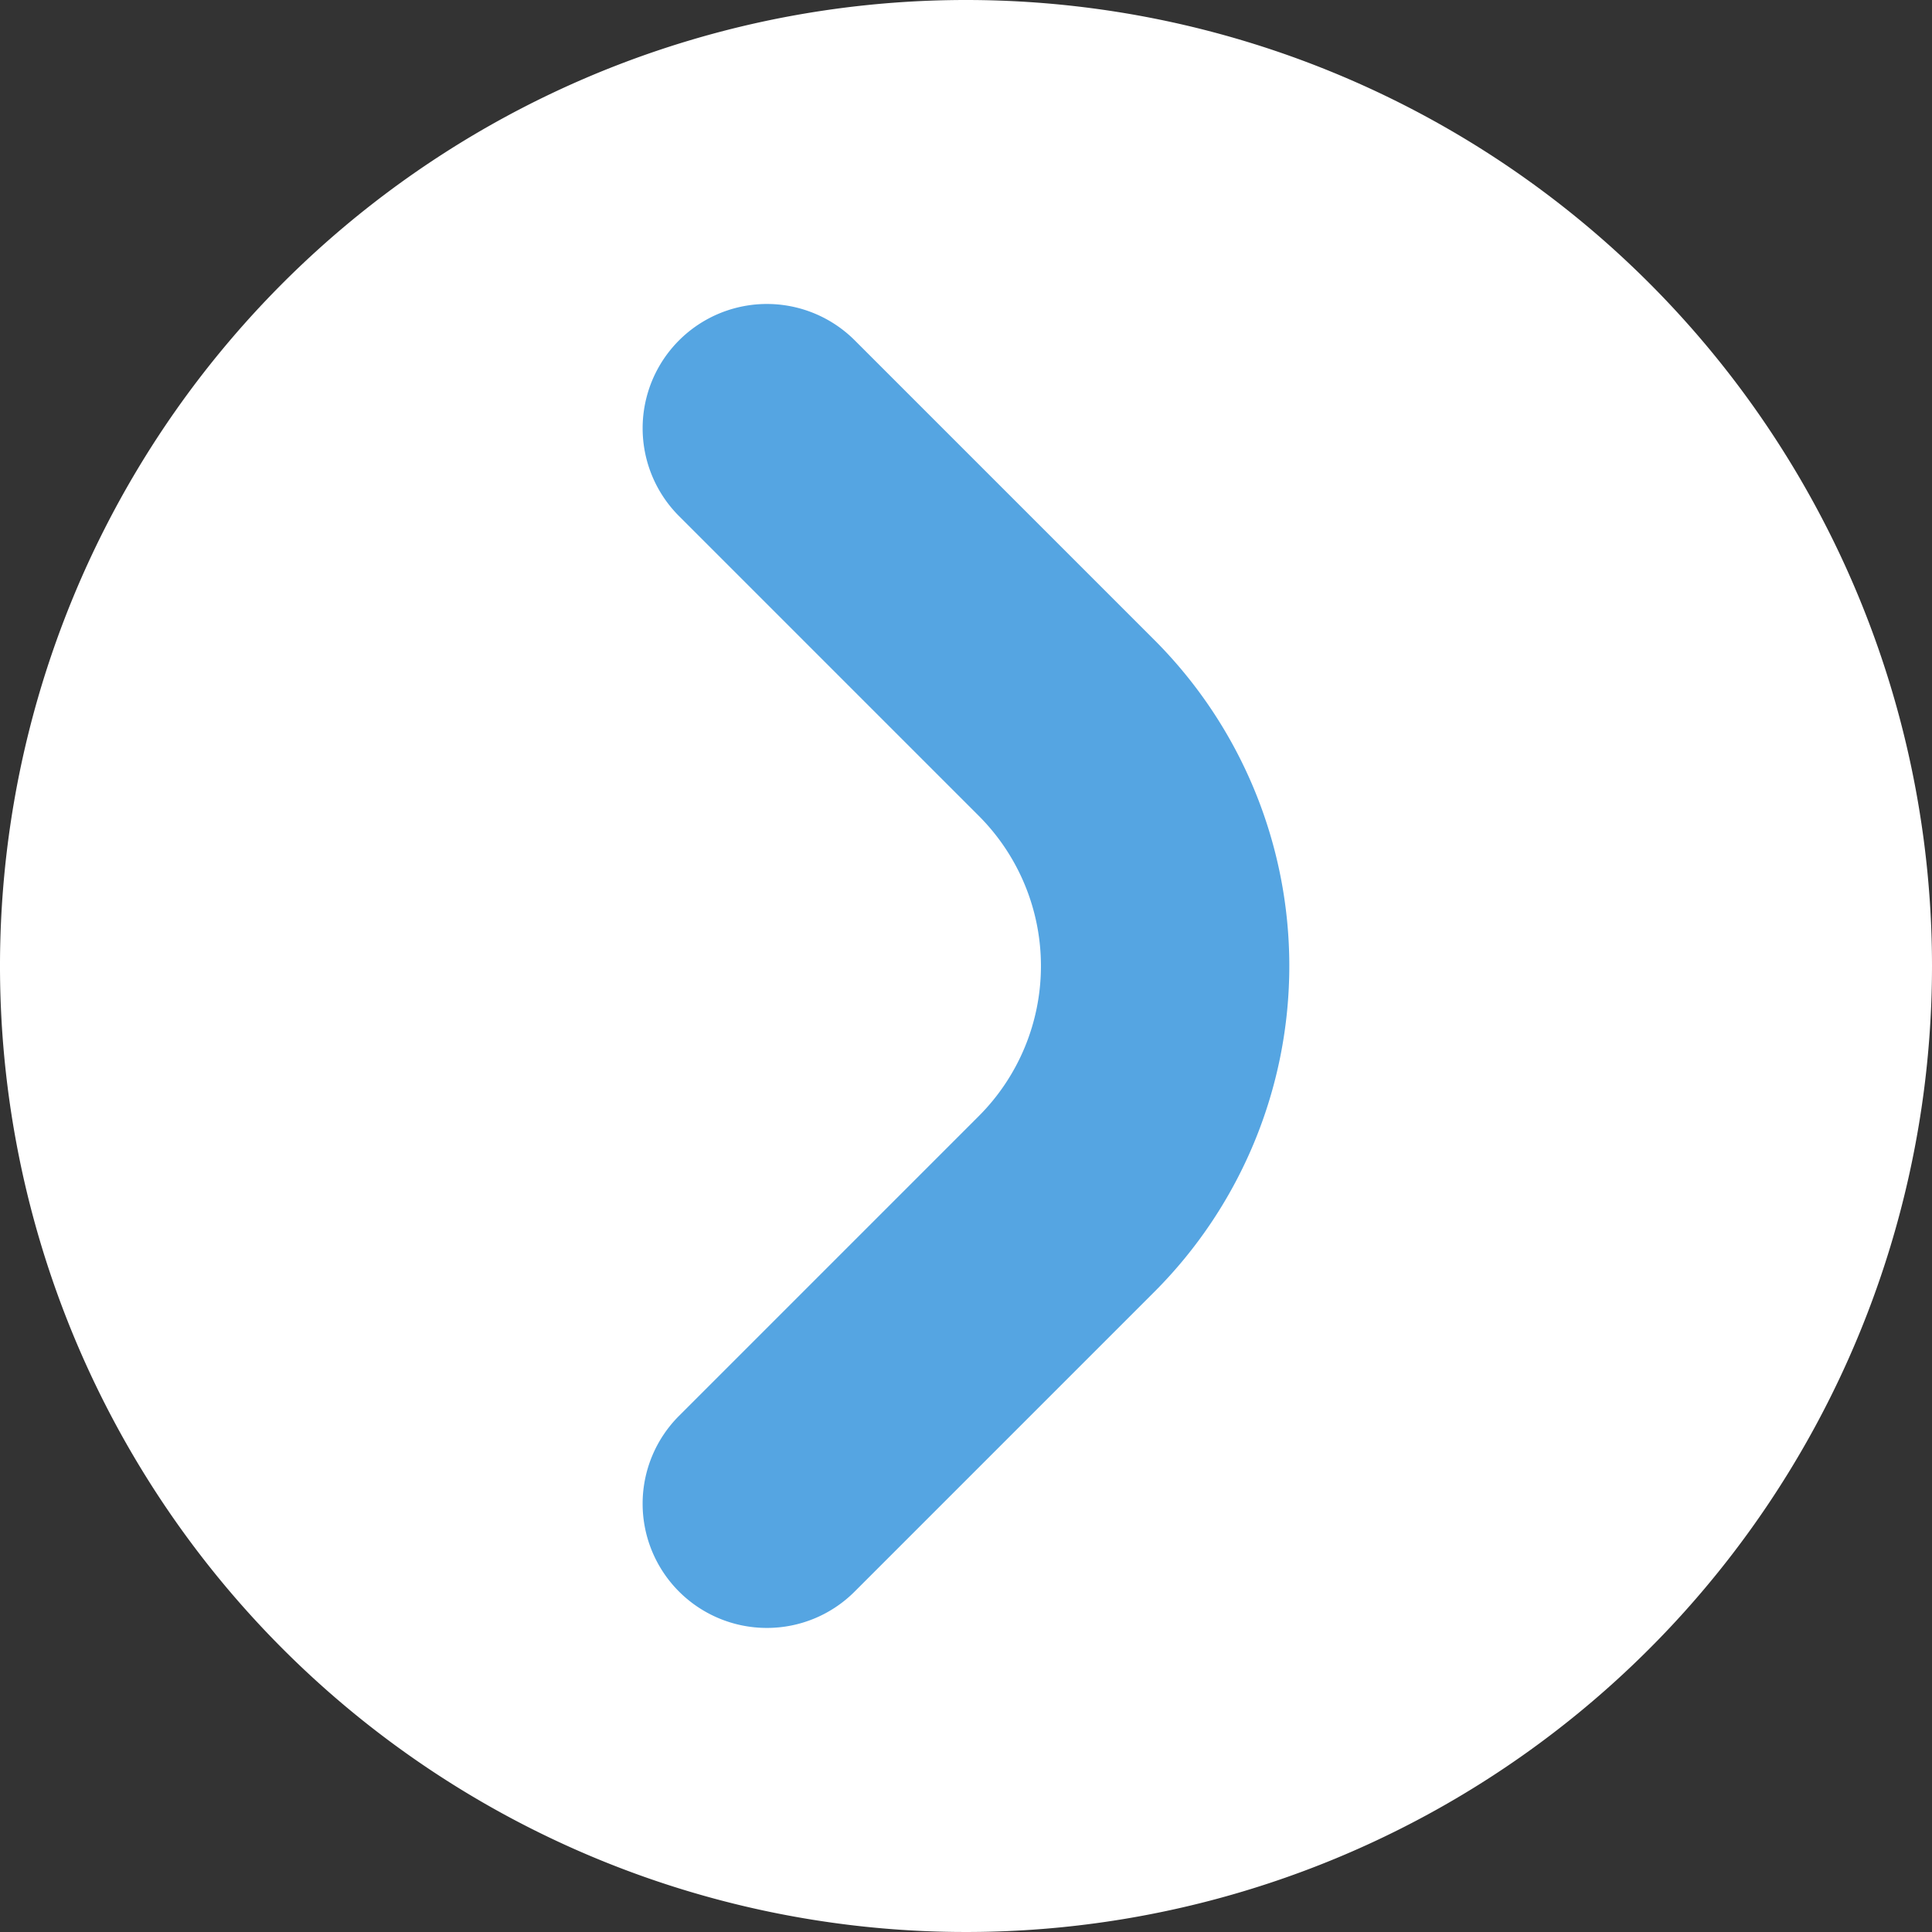 <svg id="play_btn" xmlns="http://www.w3.org/2000/svg" width="41.776" height="41.776" viewBox="0 0 41.776 41.776">
  <rect x="0" y="0" width="41.776" height="41.776" fill="#333333" stroke="none"/>
  <path id="Path_73" data-name="Path 73" d="M41.776,20.888A20.888,20.888,0,1,1,20.888,0,20.888,20.888,0,0,1,41.776,20.888" transform="translate(0 0)" fill="#fff"/>
  <path id="Path_74" data-name="Path 74" d="M112.688,72.772a2.686,2.686,0,0,1-1.9-4.586l6.484-6.484a4.592,4.592,0,0,0,0-6.487l-6.484-6.484a2.686,2.686,0,1,1,3.8-3.8l6.484,6.484a9.971,9.971,0,0,1,0,14.084l-6.484,6.484A2.678,2.678,0,0,1,112.688,72.772Z" transform="translate(-96.105 -37.571)" fill="#55a5e2"/>
</svg>
